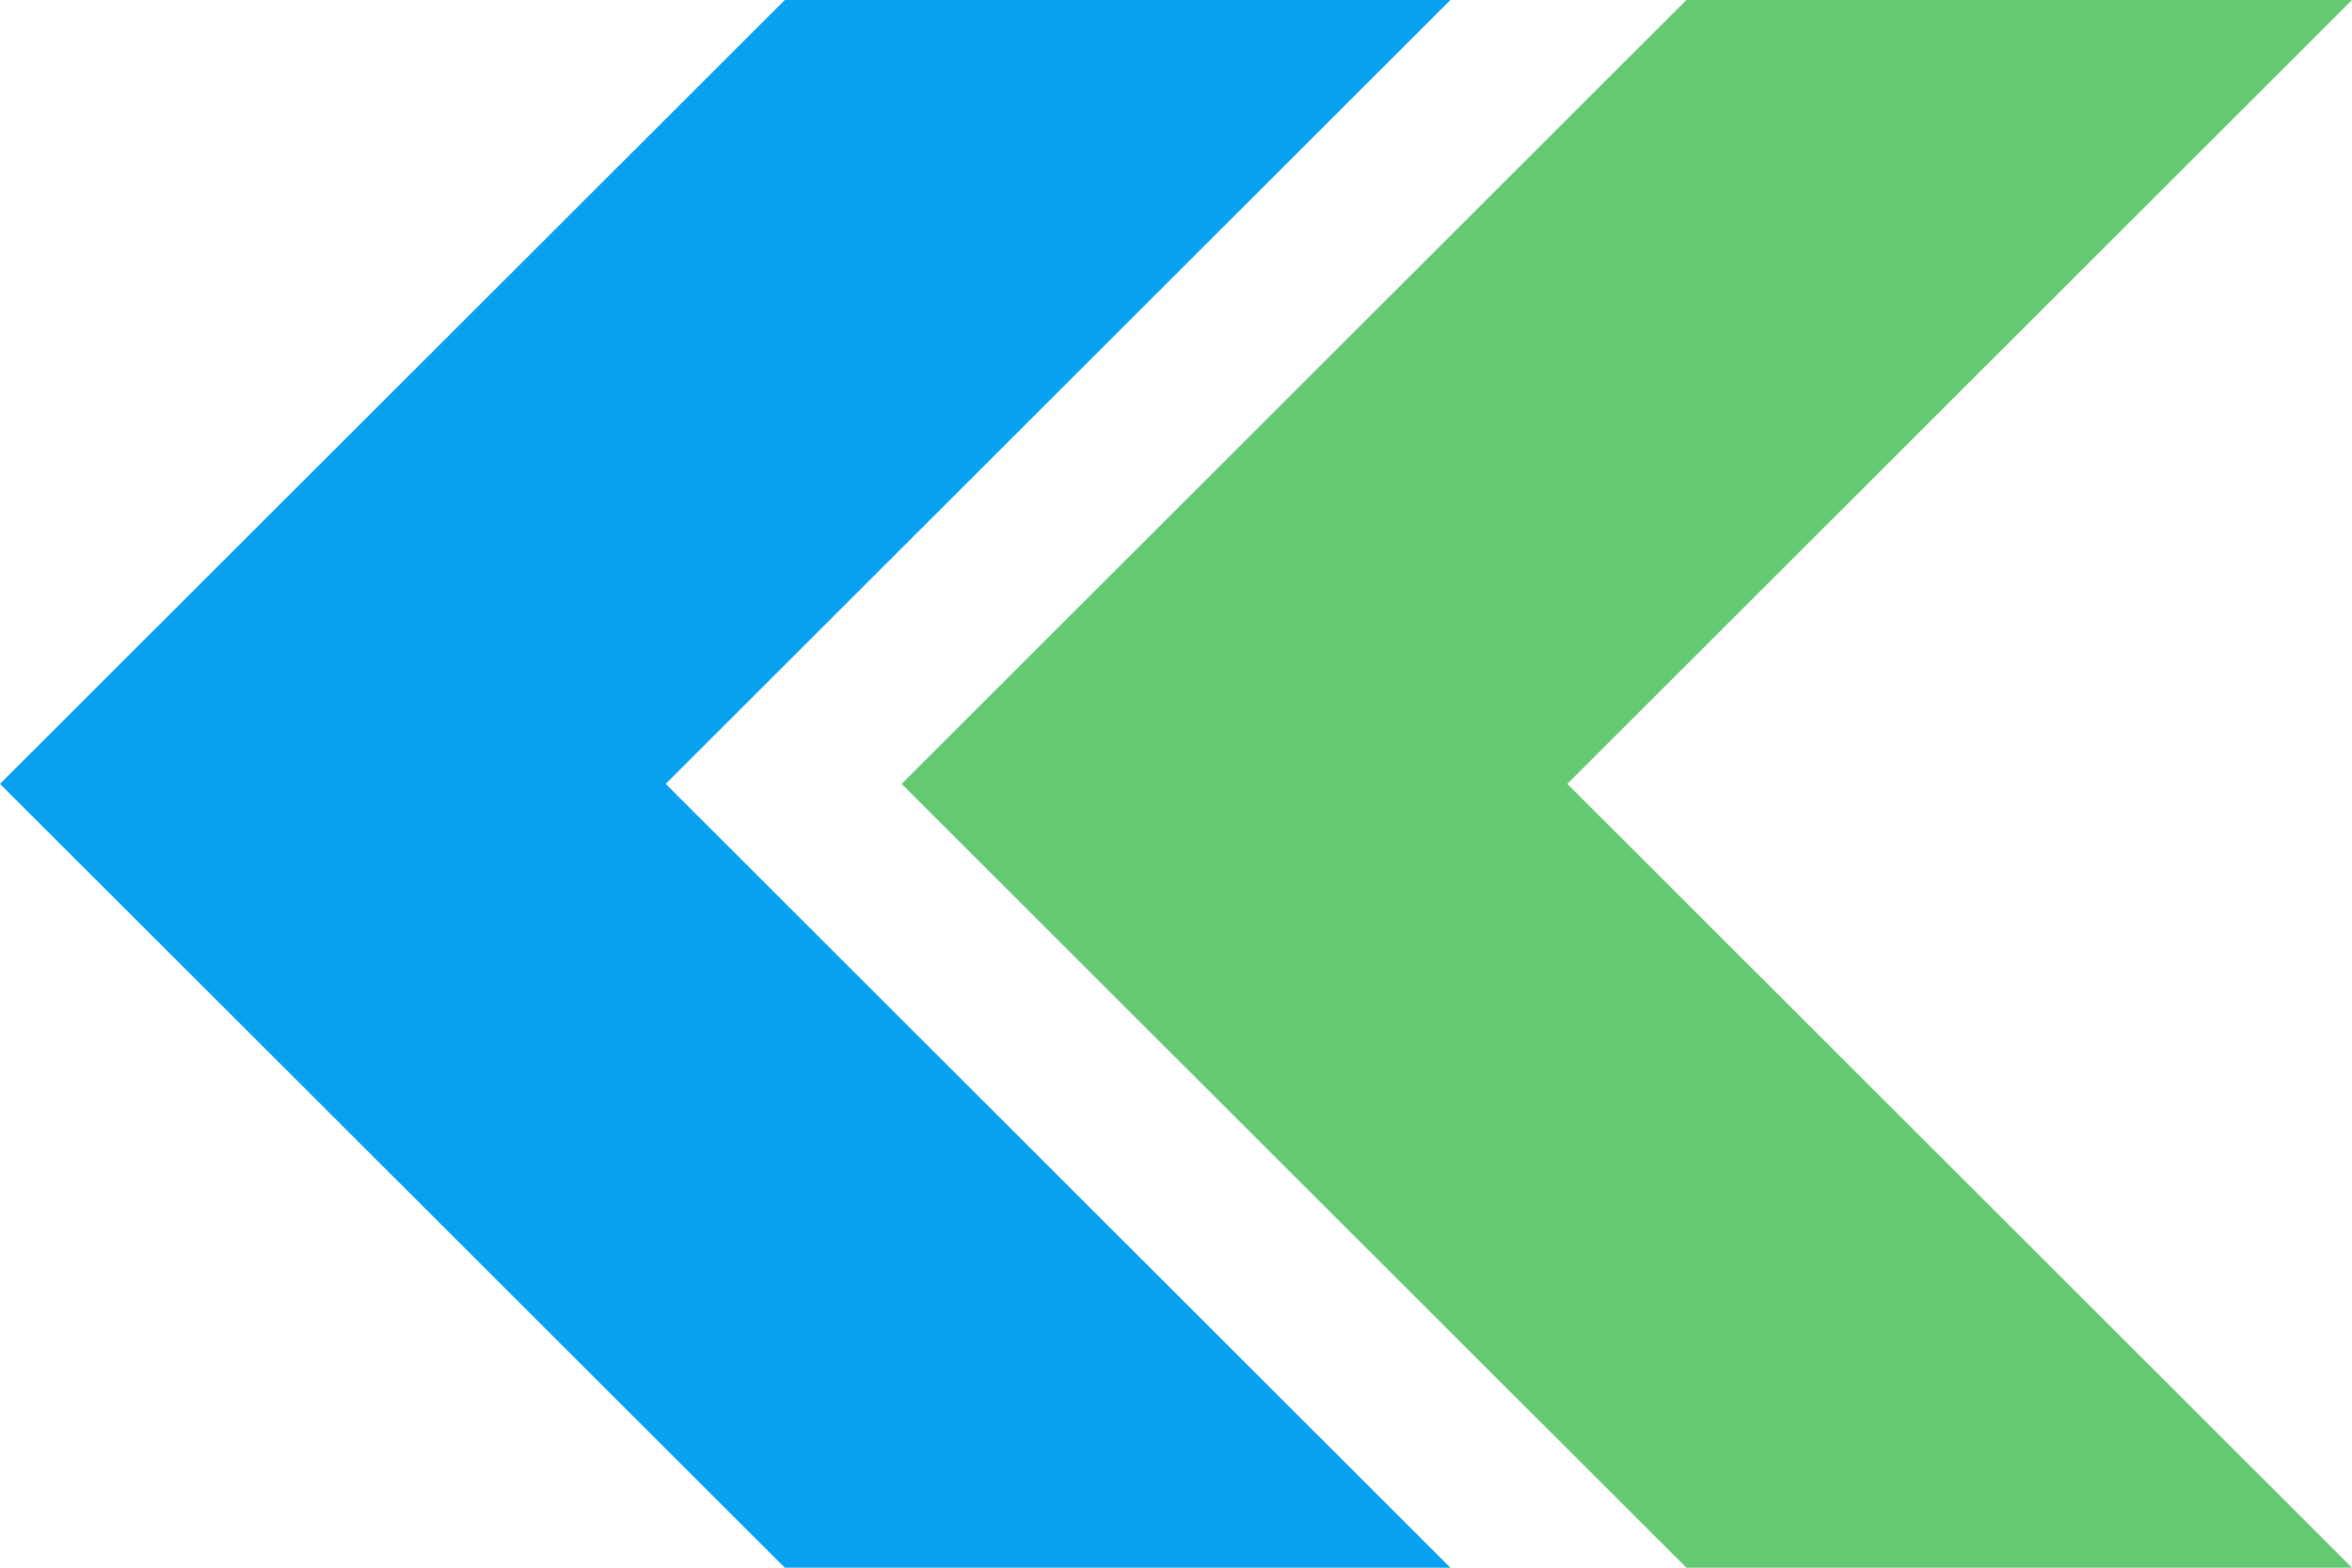 <?xml version="1.0" encoding="utf-8"?>
<!-- Generator: Adobe Illustrator 17.0.0, SVG Export Plug-In . SVG Version: 6.00 Build 0)  -->
<!DOCTYPE svg PUBLIC "-//W3C//DTD SVG 1.1//EN" "http://www.w3.org/Graphics/SVG/1.1/DTD/svg11.dtd">
<svg version="1.1" id="图层_1" xmlns:ev="http://www.w3.org/2001/xml-events"
	 xmlns="http://www.w3.org/2000/svg" xmlns:xlink="http://www.w3.org/1999/xlink" x="0px" y="0px" width="60px" height="40px"
	 viewBox="0 0 60 40" enable-background="new 0 0 60 40" xml:space="preserve">
<path fill="#08A1EF" d="M37,40L16.982,20.001L37,0H20.02L0,20.001L20.02,40H37z"/>
<path fill="#65C973" d="M60,40L39.982,20.001L60,0H43.02L23,20.001L43.02,40H60z"/>
</svg>
